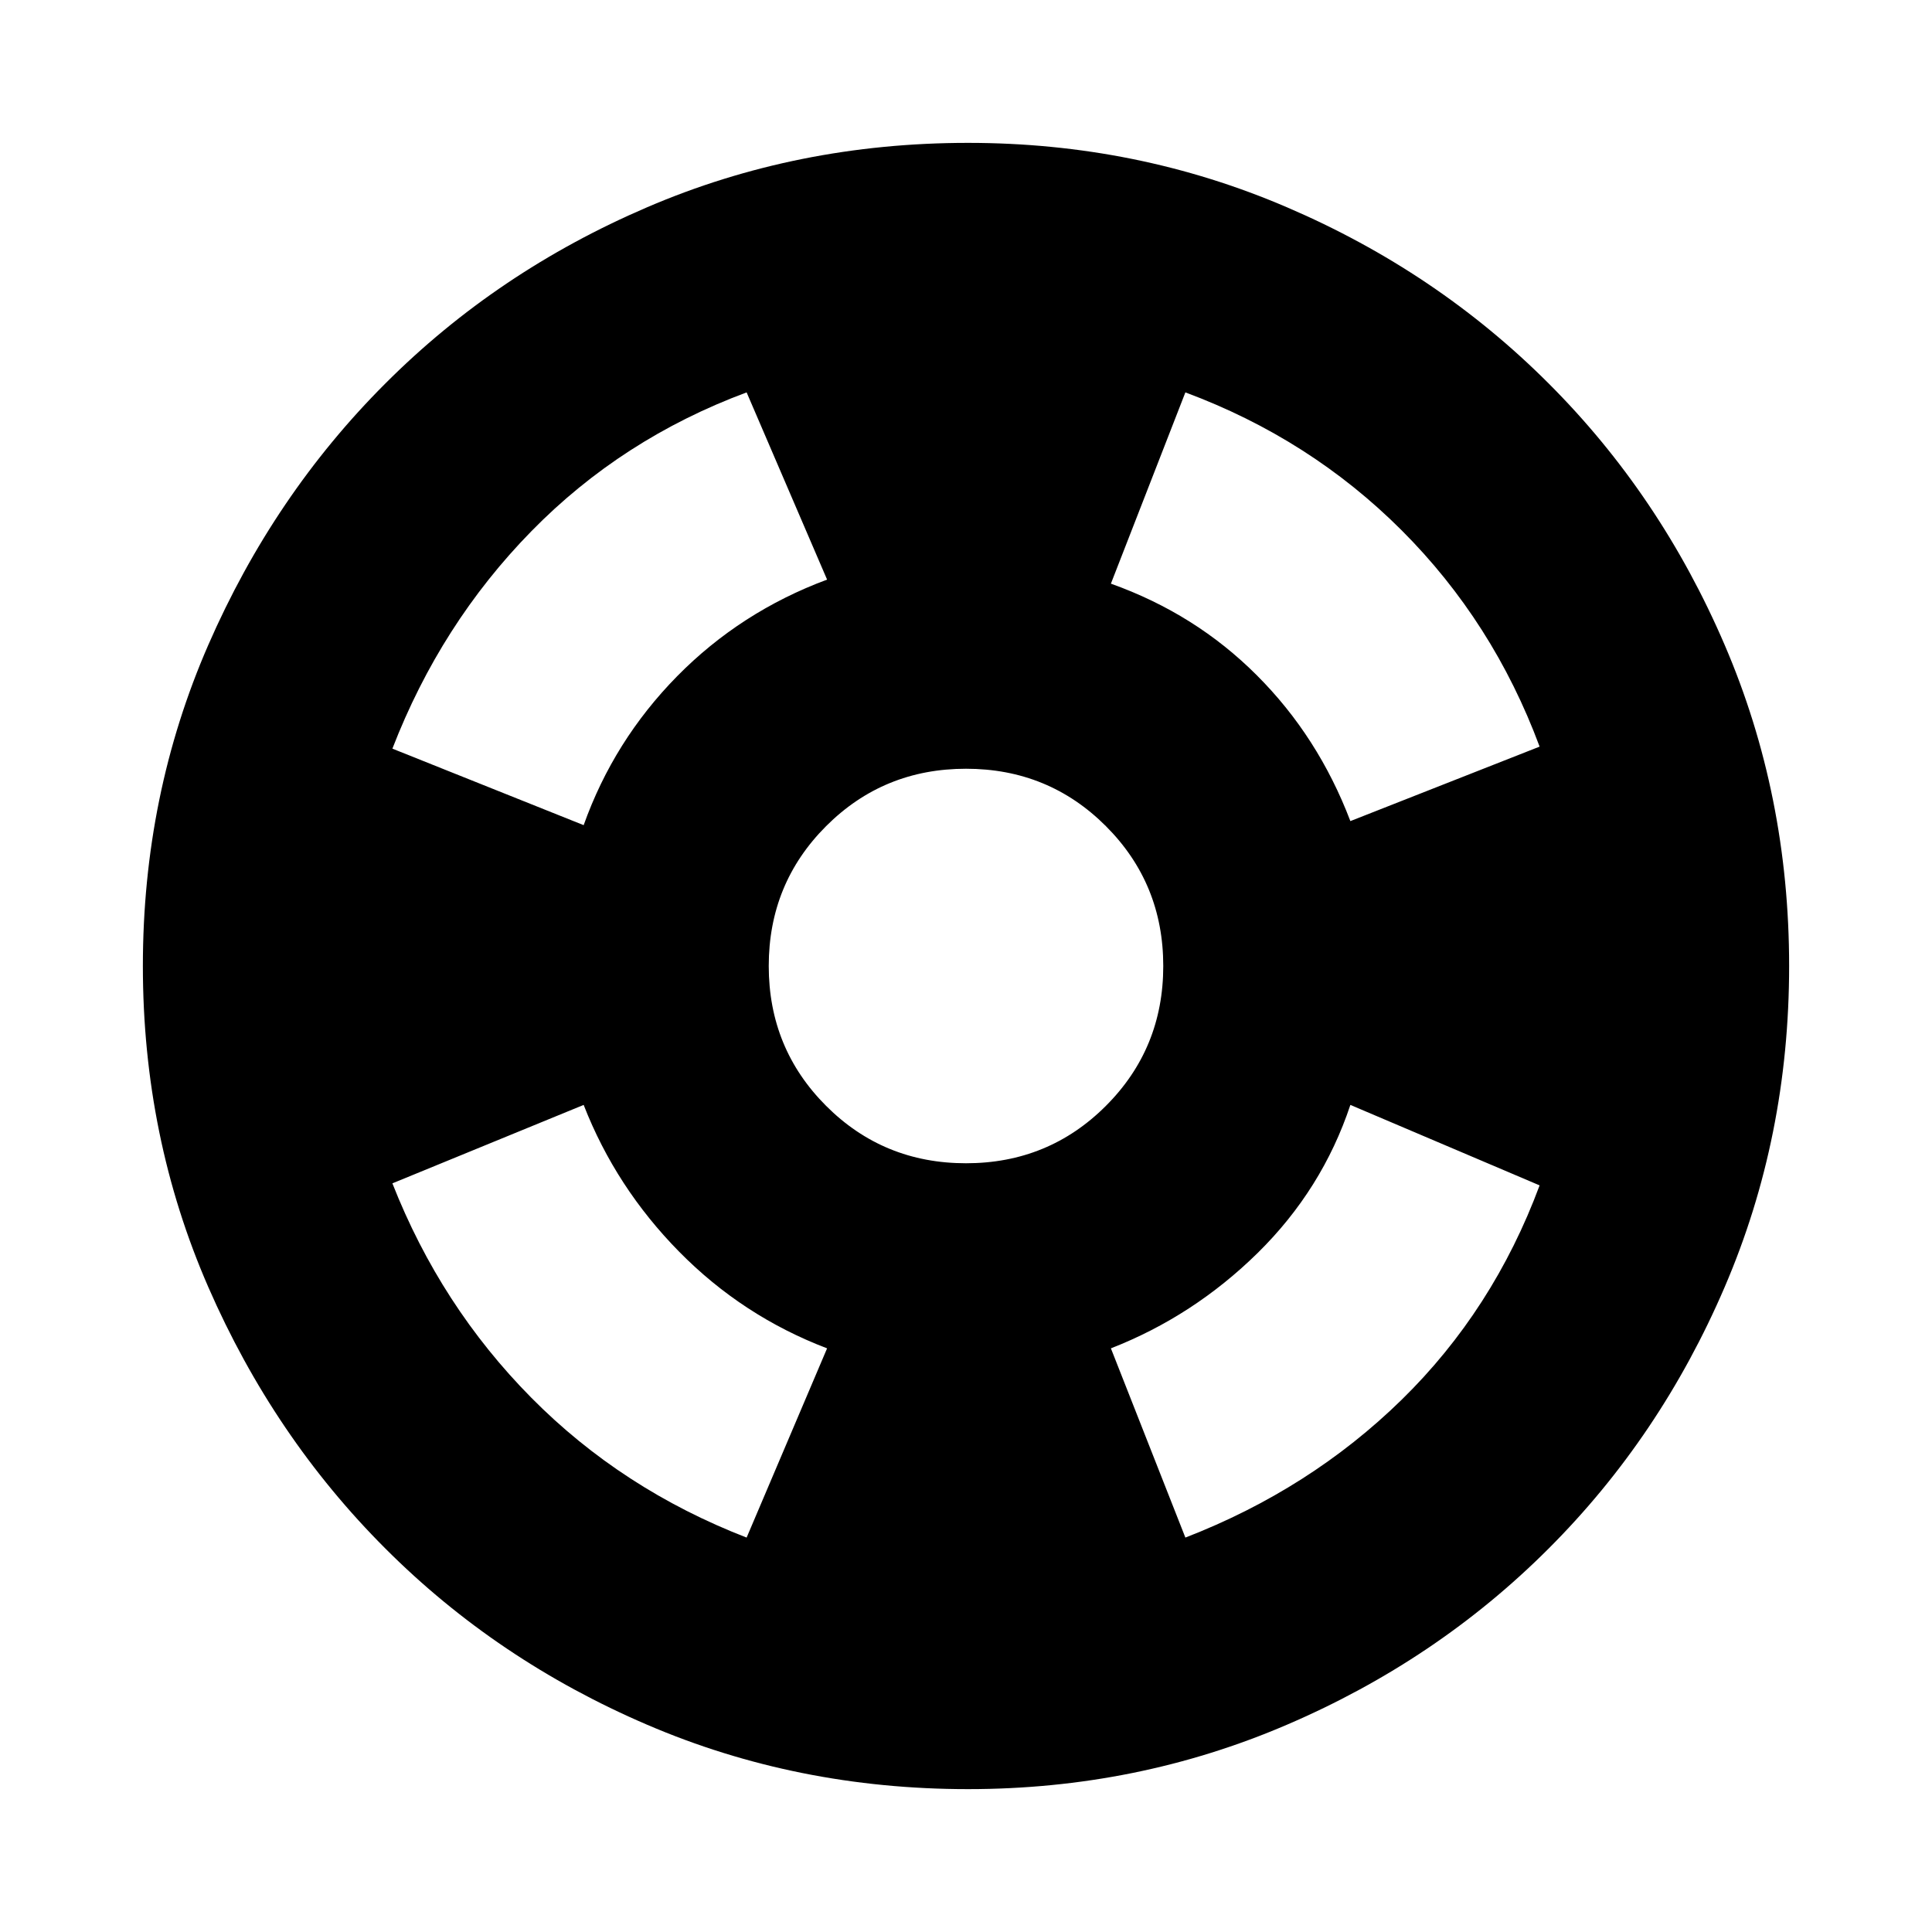 <svg xmlns="http://www.w3.org/2000/svg" height="20" width="20"><path d="M15.938 7.729Q15.458 6.438 14.51 5.49Q13.562 4.542 12.271 4.062L11.5 6.042Q12.375 6.354 13.01 6.99Q13.646 7.625 13.979 8.5ZM7.729 4.062Q6.438 4.542 5.5 5.5Q4.562 6.458 4.062 7.75L6.042 8.542Q6.354 7.667 7.01 7Q7.667 6.333 8.562 6ZM4.062 12.25Q4.562 13.521 5.5 14.469Q6.438 15.417 7.729 15.917L8.562 13.958Q7.688 13.625 7.031 12.958Q6.375 12.292 6.042 11.438ZM12.271 15.917Q13.562 15.417 14.51 14.49Q15.458 13.562 15.938 12.271L13.979 11.438Q13.688 12.312 13.021 12.969Q12.354 13.625 11.5 13.958ZM10.021 18.521Q8.25 18.521 6.698 17.854Q5.146 17.188 3.99 16.031Q2.833 14.875 2.156 13.323Q1.479 11.771 1.479 10Q1.479 8.229 2.156 6.677Q2.833 5.125 3.99 3.969Q5.146 2.812 6.698 2.146Q8.25 1.479 10.021 1.479Q11.771 1.479 13.323 2.146Q14.875 2.812 16.031 3.969Q17.188 5.125 17.854 6.677Q18.521 8.229 18.521 10Q18.521 11.771 17.854 13.323Q17.188 14.875 16.031 16.031Q14.875 17.188 13.323 17.854Q11.771 18.521 10.021 18.521ZM10 12.042Q10.854 12.042 11.448 11.448Q12.042 10.854 12.042 10Q12.042 9.146 11.448 8.552Q10.854 7.958 10 7.958Q9.146 7.958 8.552 8.552Q7.958 9.146 7.958 10Q7.958 10.854 8.552 11.448Q9.146 12.042 10 12.042Z"/></svg>